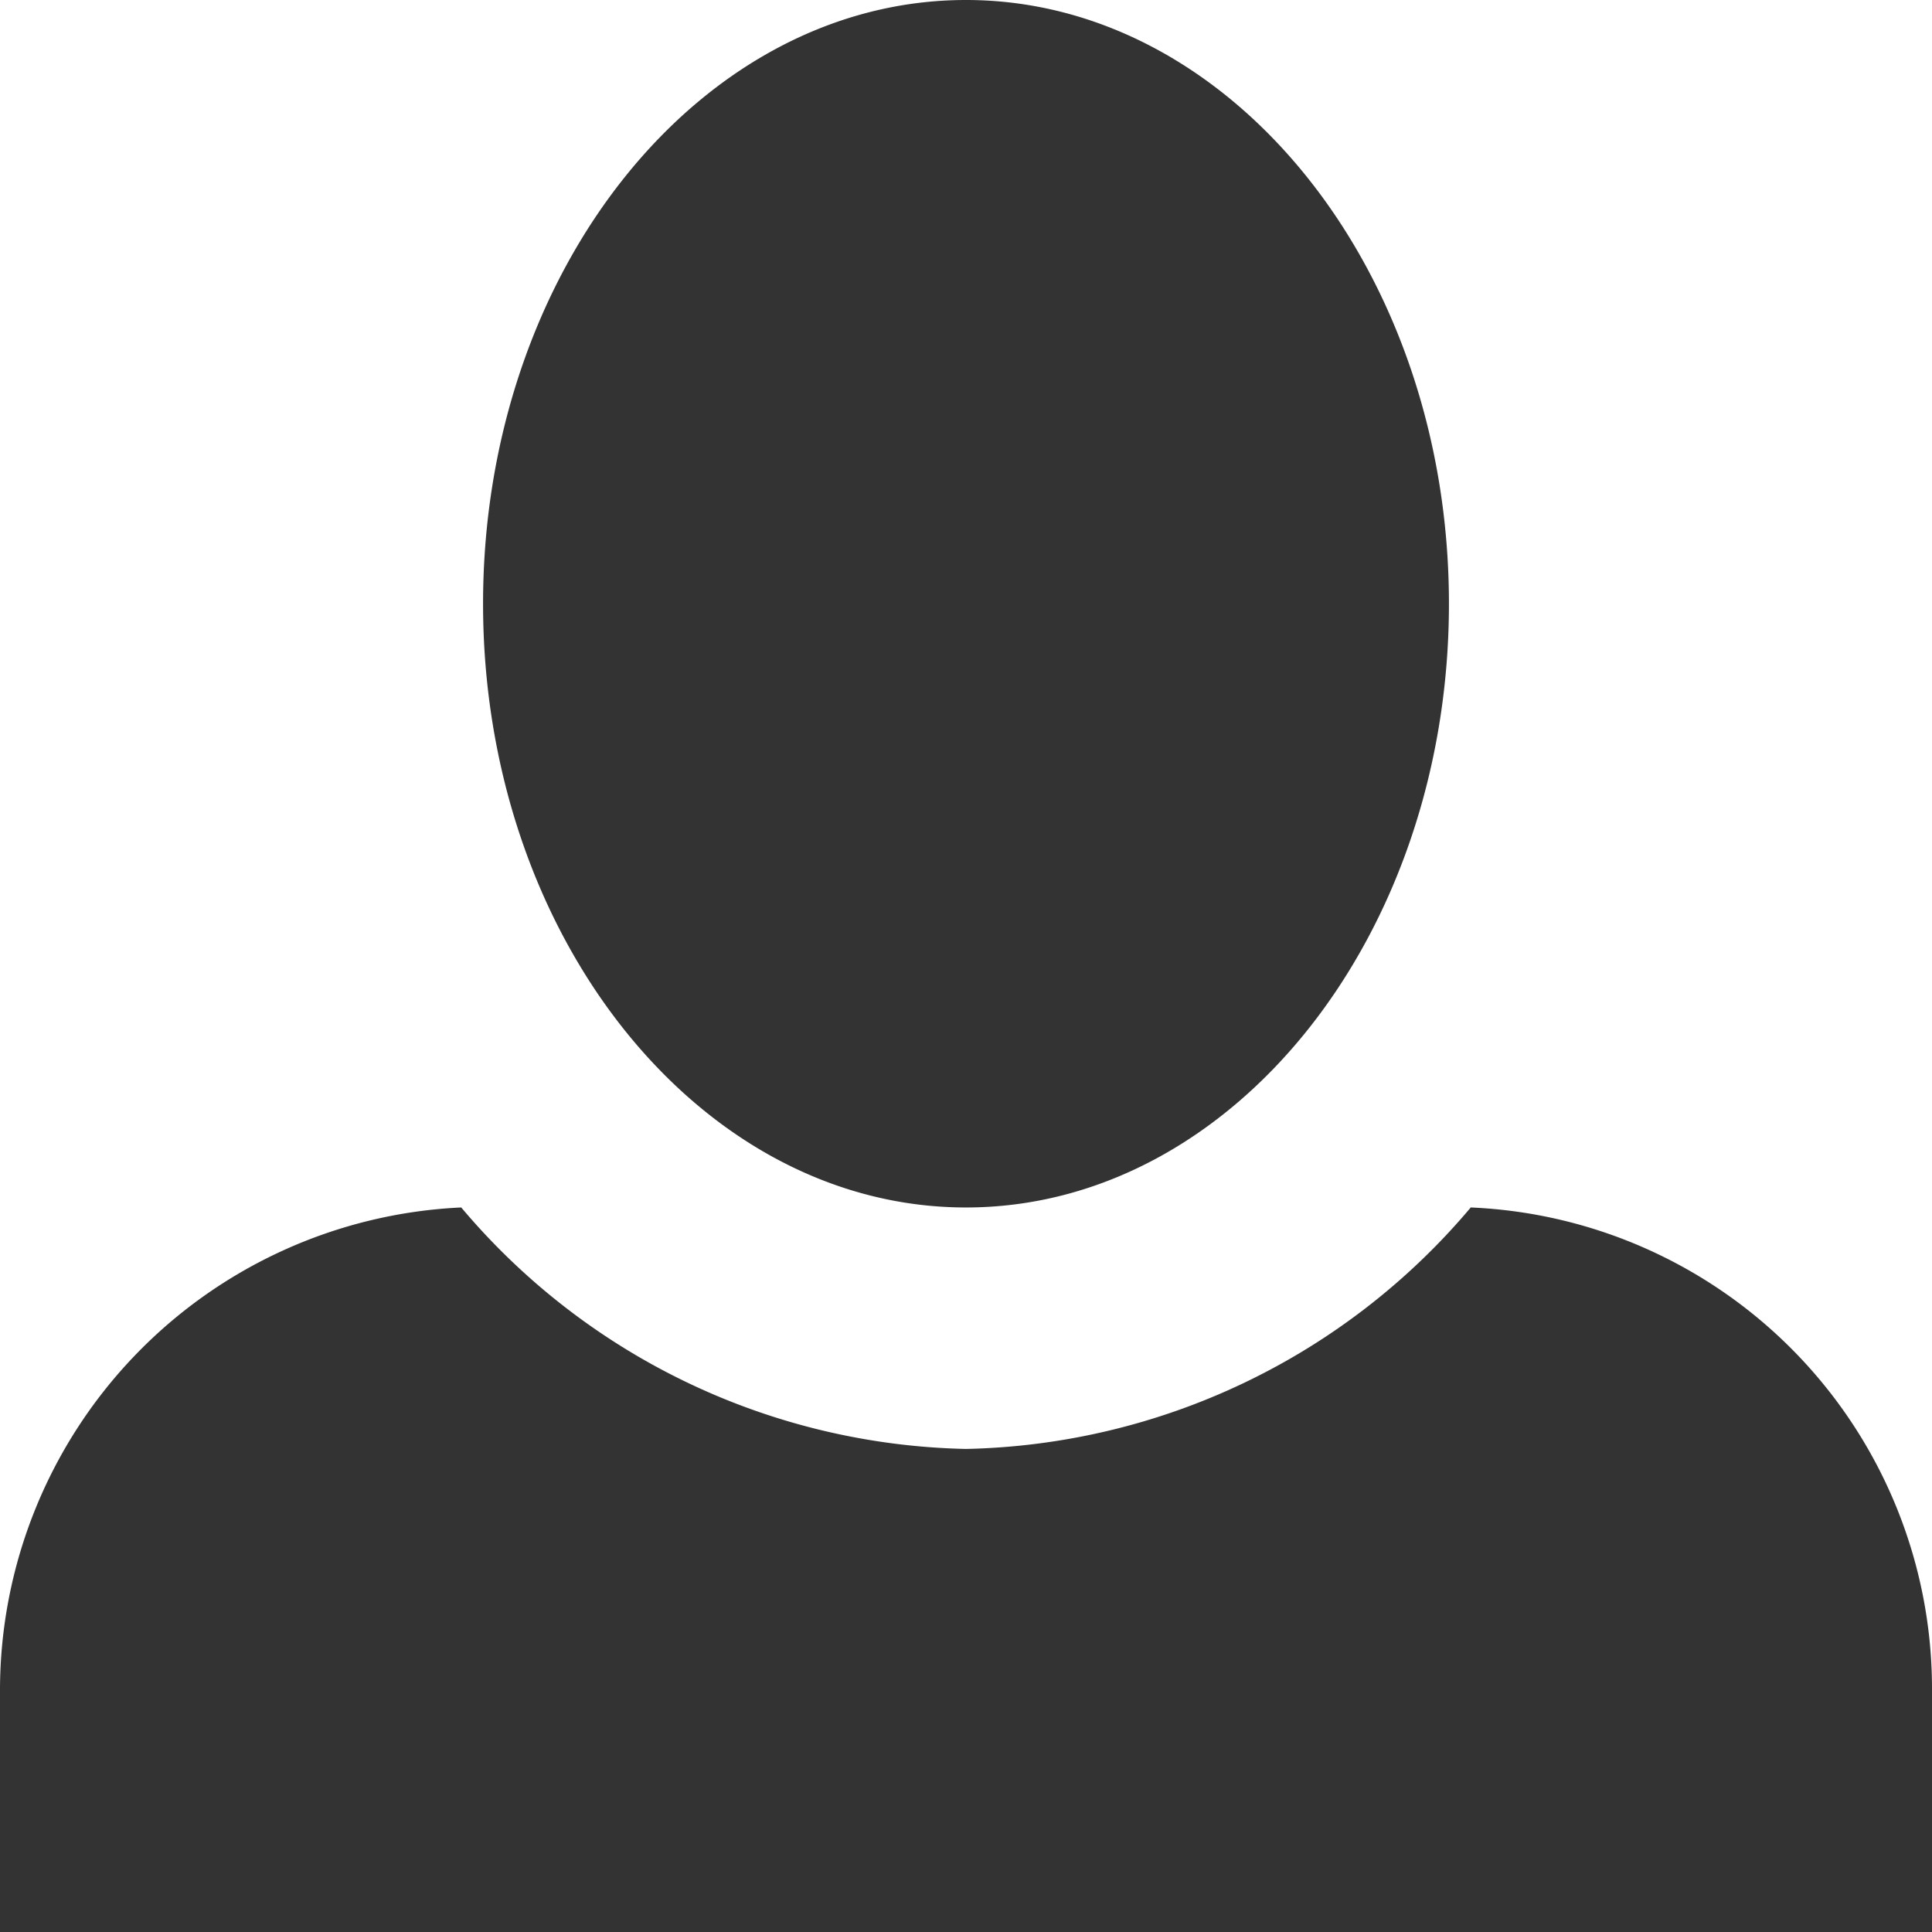 <svg xmlns="http://www.w3.org/2000/svg" width="15.85" height="15.85" viewBox="0 0 15.85 15.85">
  <path id="Icon_open-person" data-name="Icon open-person" d="M7.925,0C5.746,0,3.963,2.219,3.963,4.953S5.746,9.906,7.925,9.906s3.962-2.219,3.962-4.953S10.1,0,7.925,0ZM3.784,9.906A3.967,3.967,0,0,0,0,13.869V15.85H15.85V13.869a3.953,3.953,0,0,0-3.784-3.963,5.564,5.564,0,0,1-4.141,1.981A5.564,5.564,0,0,1,3.784,9.906Z" fill="#333"/>
</svg>
